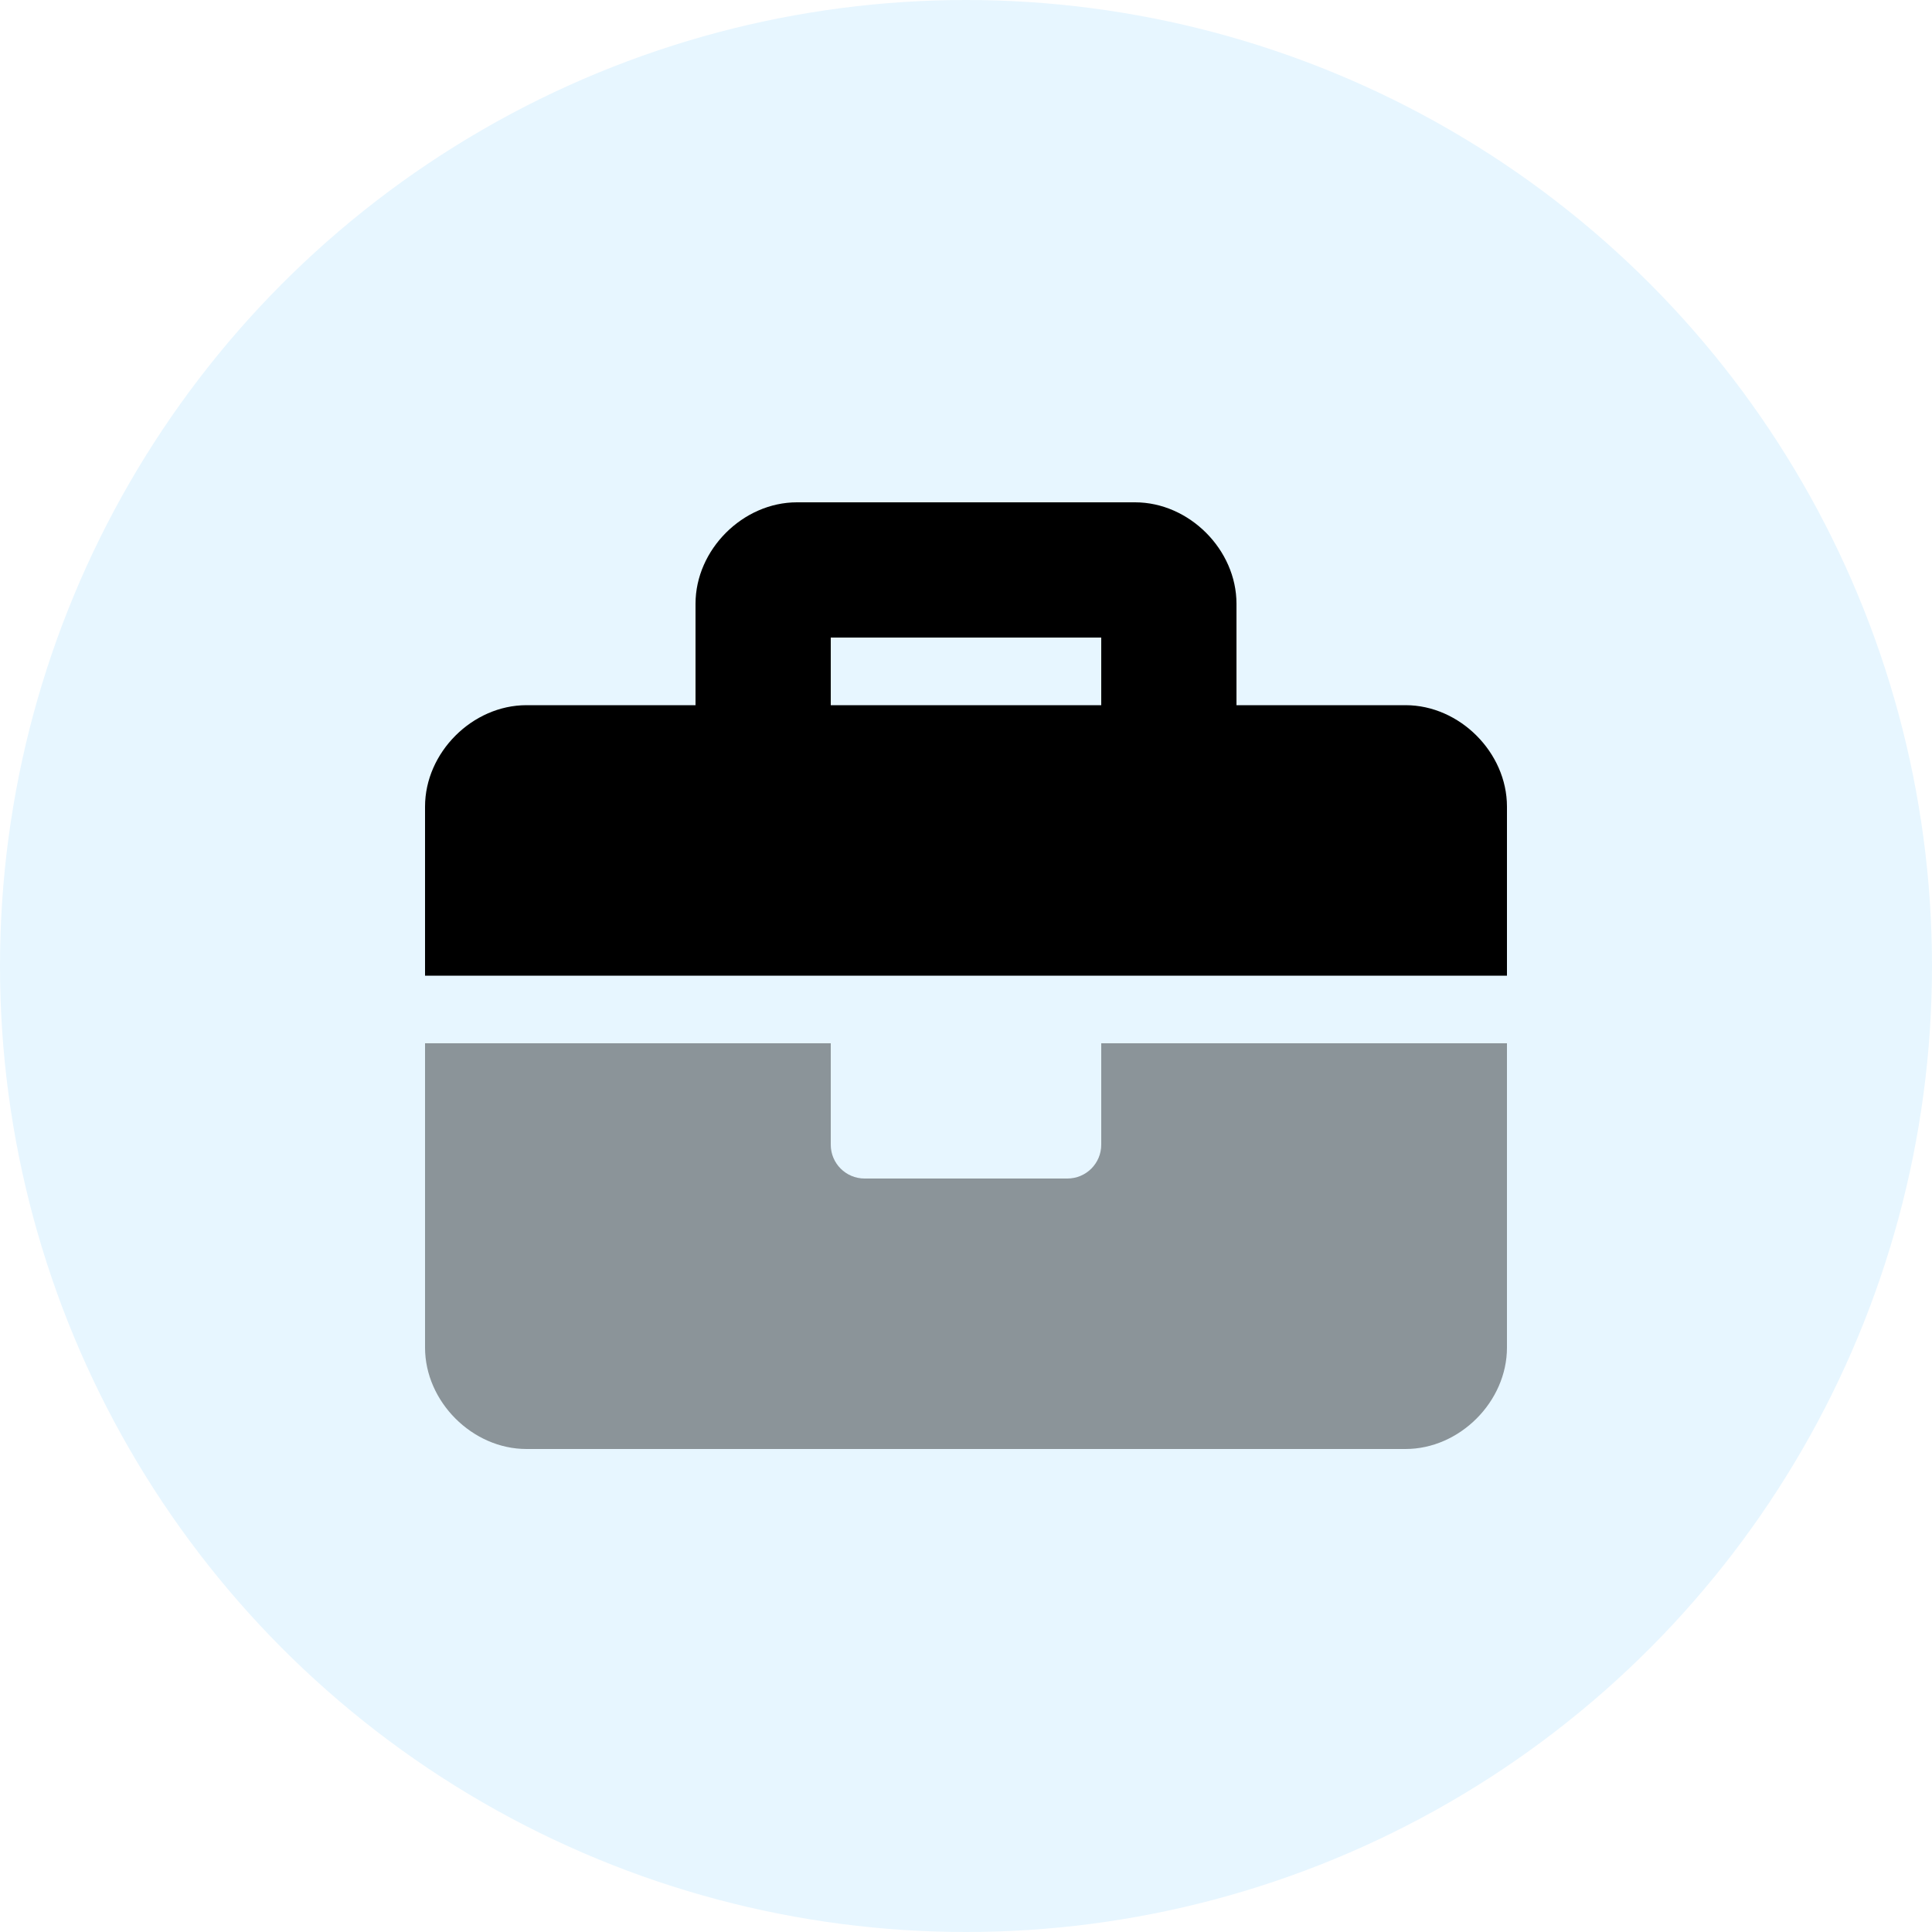 <svg xmlns="http://www.w3.org/2000/svg" width="100" height="100" viewBox="0 0 100 100">
    <defs>
        <filter id="prefix__a">
            <feColorMatrix in="SourceGraphic" values="0 0 0 0 0.008 0 0 0 0 0.64 0 0 0 0 1 0 0 0 1 0"/>
        </filter>
    </defs>
    <g fill="none" fill-rule="evenodd">
        <circle cx="50" cy="50" r="50" fill="#E7F6FF"/>
        <g filter="url(#prefix__a)">
            <g fill="#000" fill-rule="nonzero">
                <path d="M35 28h21v15.75c0 2.8-2.45 5.25-5.25 5.25H5.25C2.45 49 0 46.55 0 43.75V28h21v5.25c0 .966.784 1.75 1.75 1.75h10.5c.966 0 1.75-.784 1.75-1.75V28z" opacity=".4" transform="translate(22 26)"/>
                <path d="M50.75 10.5H42V5.25C42 2.45 39.55 0 36.75 0h-17.5C16.45 0 14 2.45 14 5.25v5.25H5.25C2.45 10.5 0 12.95 0 15.75v8.75h56v-8.75c0-2.8-2.45-5.25-5.25-5.25zM35 10.5H21V7h14v3.5z" transform="translate(22 26)"/>
            </g>
        </g>
    </g>
</svg>
